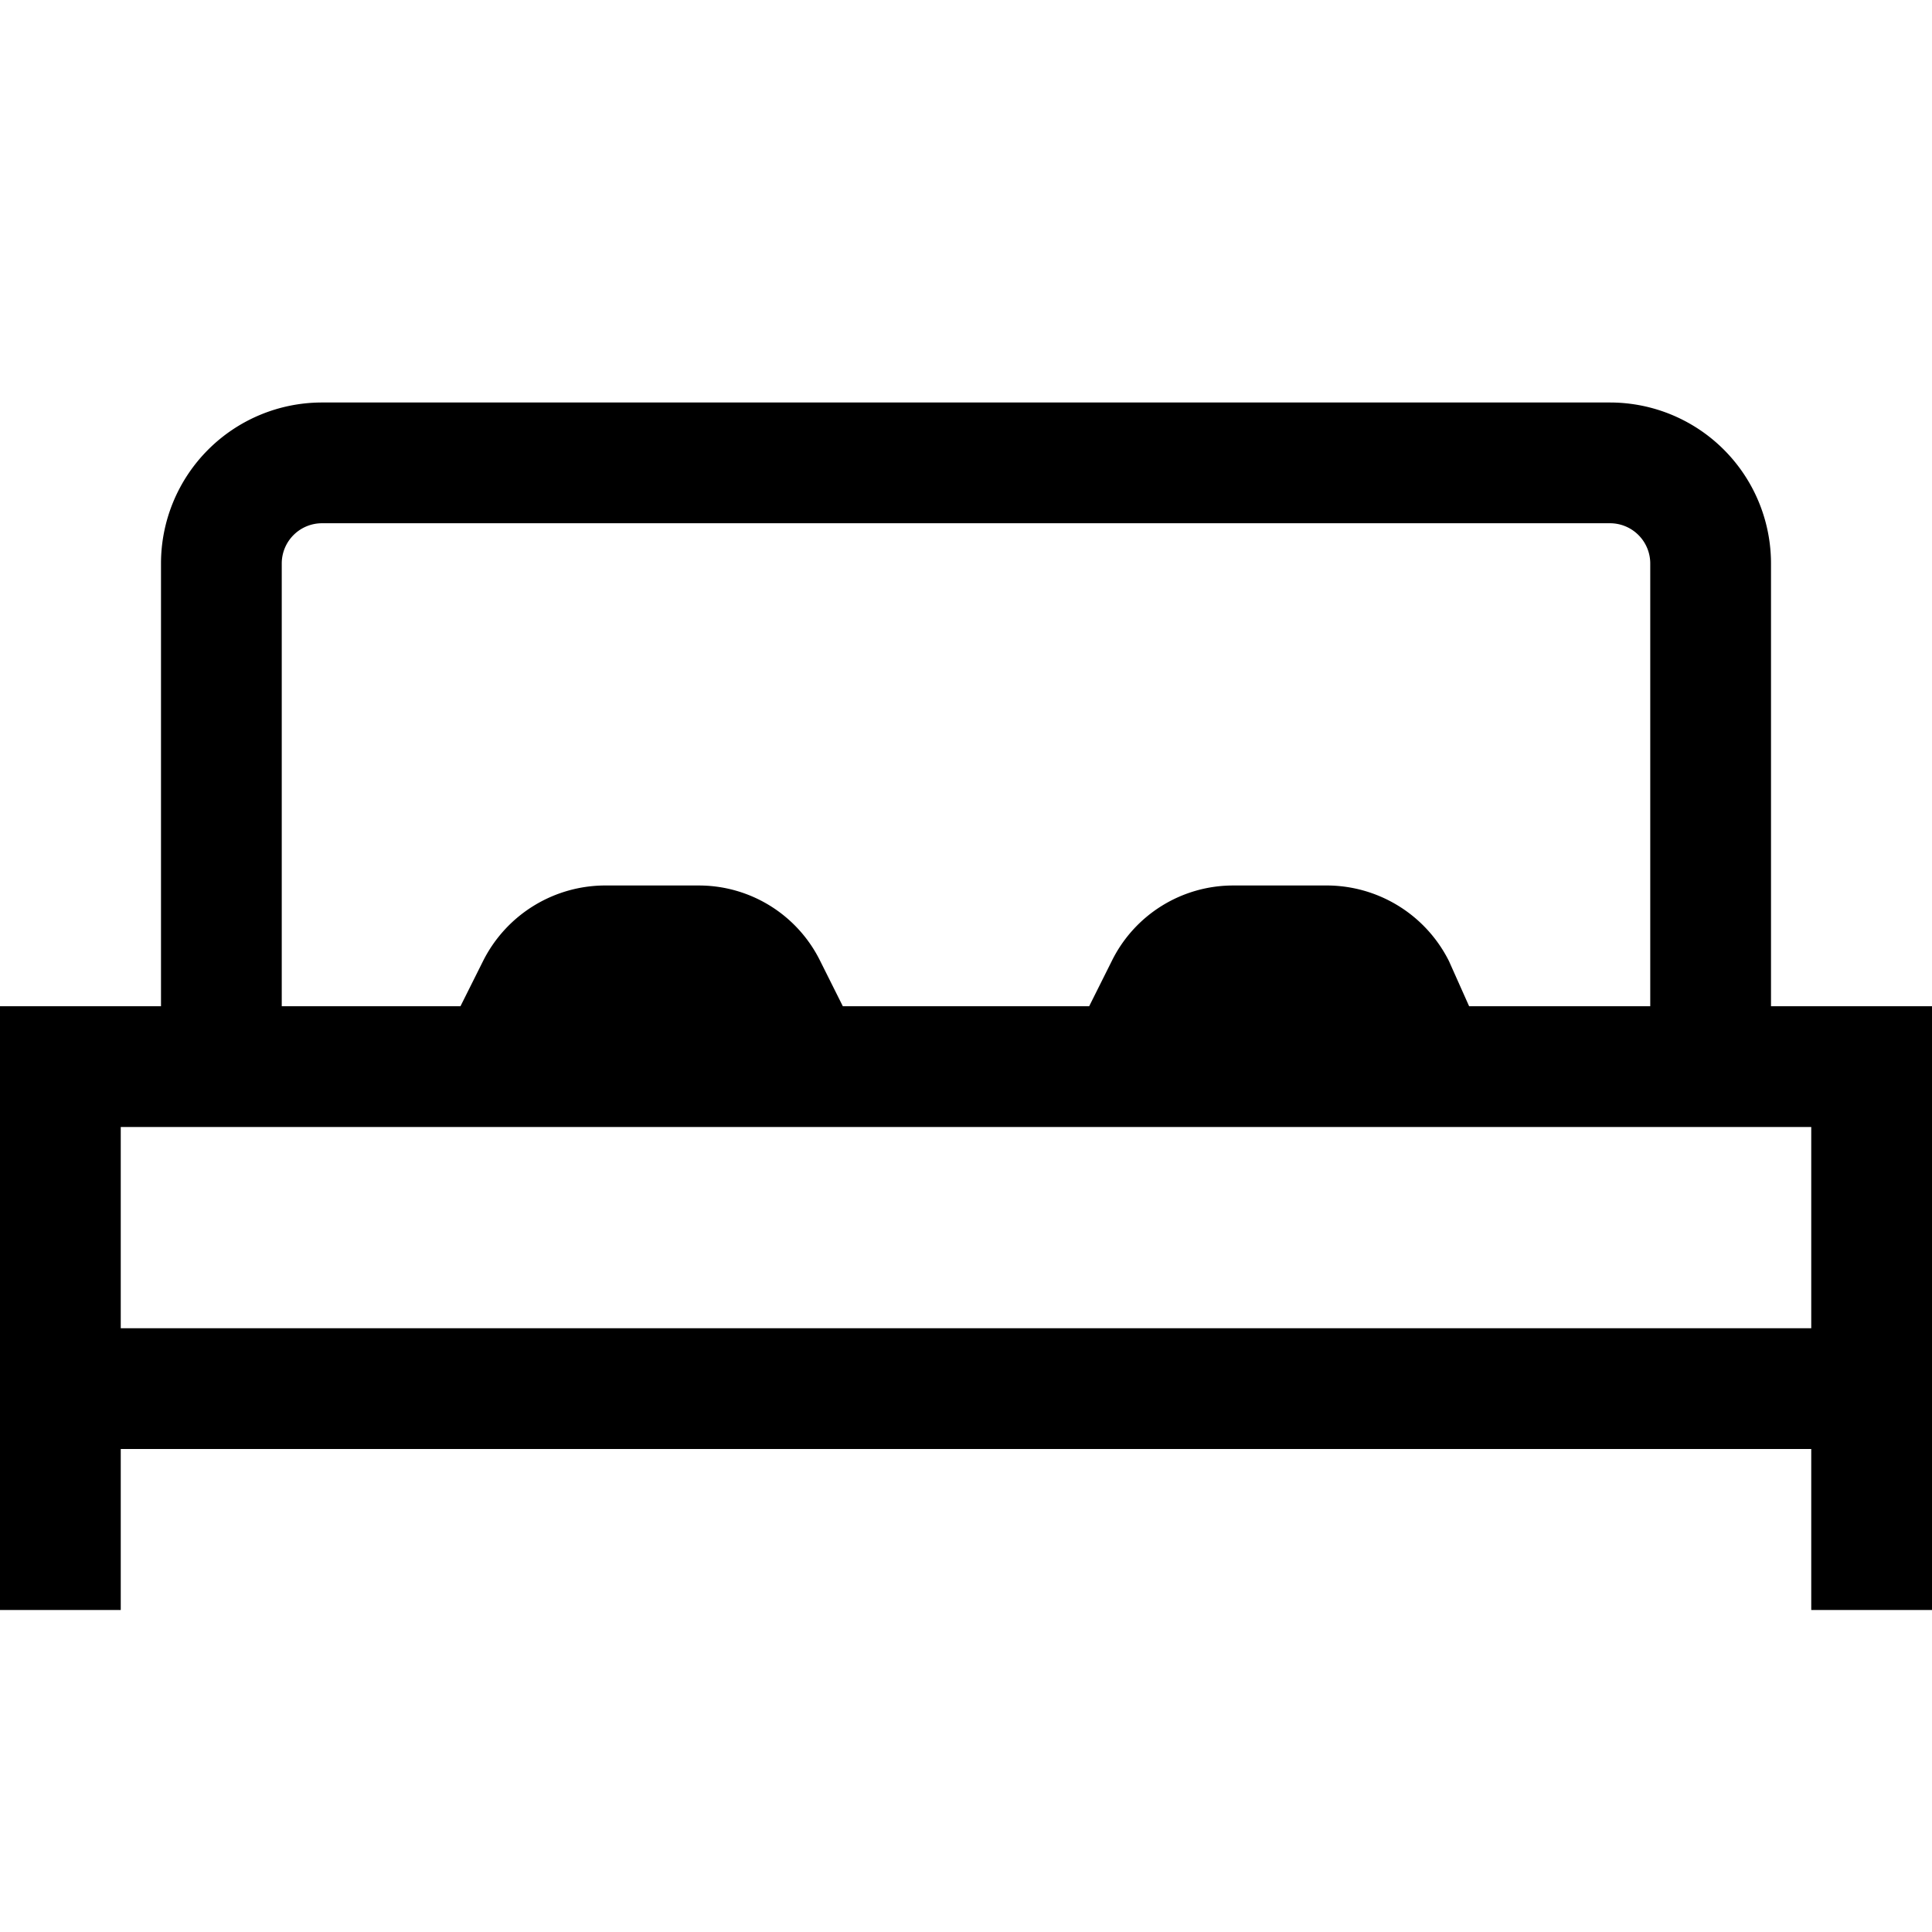 <svg id="Layer_1" data-name="Layer 1" xmlns="http://www.w3.org/2000/svg" viewBox="0 0 24 24"><title>iconoteka_king_size_bed_m_s</title><path d="M22,12.5V7a2,2,0,0,0-2-2H4A2,2,0,0,0,2,7v5.5H0V20H1.5V18h21v2H24V12.5ZM3.5,7A.5.5,0,0,1,4,6.5H20a.5.5,0,0,1,.5.5v5.5H18.25L18,11.94A1.7,1.7,0,0,0,16.45,11H15.33a1.68,1.68,0,0,0-1.52.94l-.28.56H10.47l-.28-.56A1.68,1.68,0,0,0,8.67,11H7.55A1.7,1.7,0,0,0,6,11.94l-.28.56H3.5Zm-2,9.5V14h21v2.5Z"/></svg>